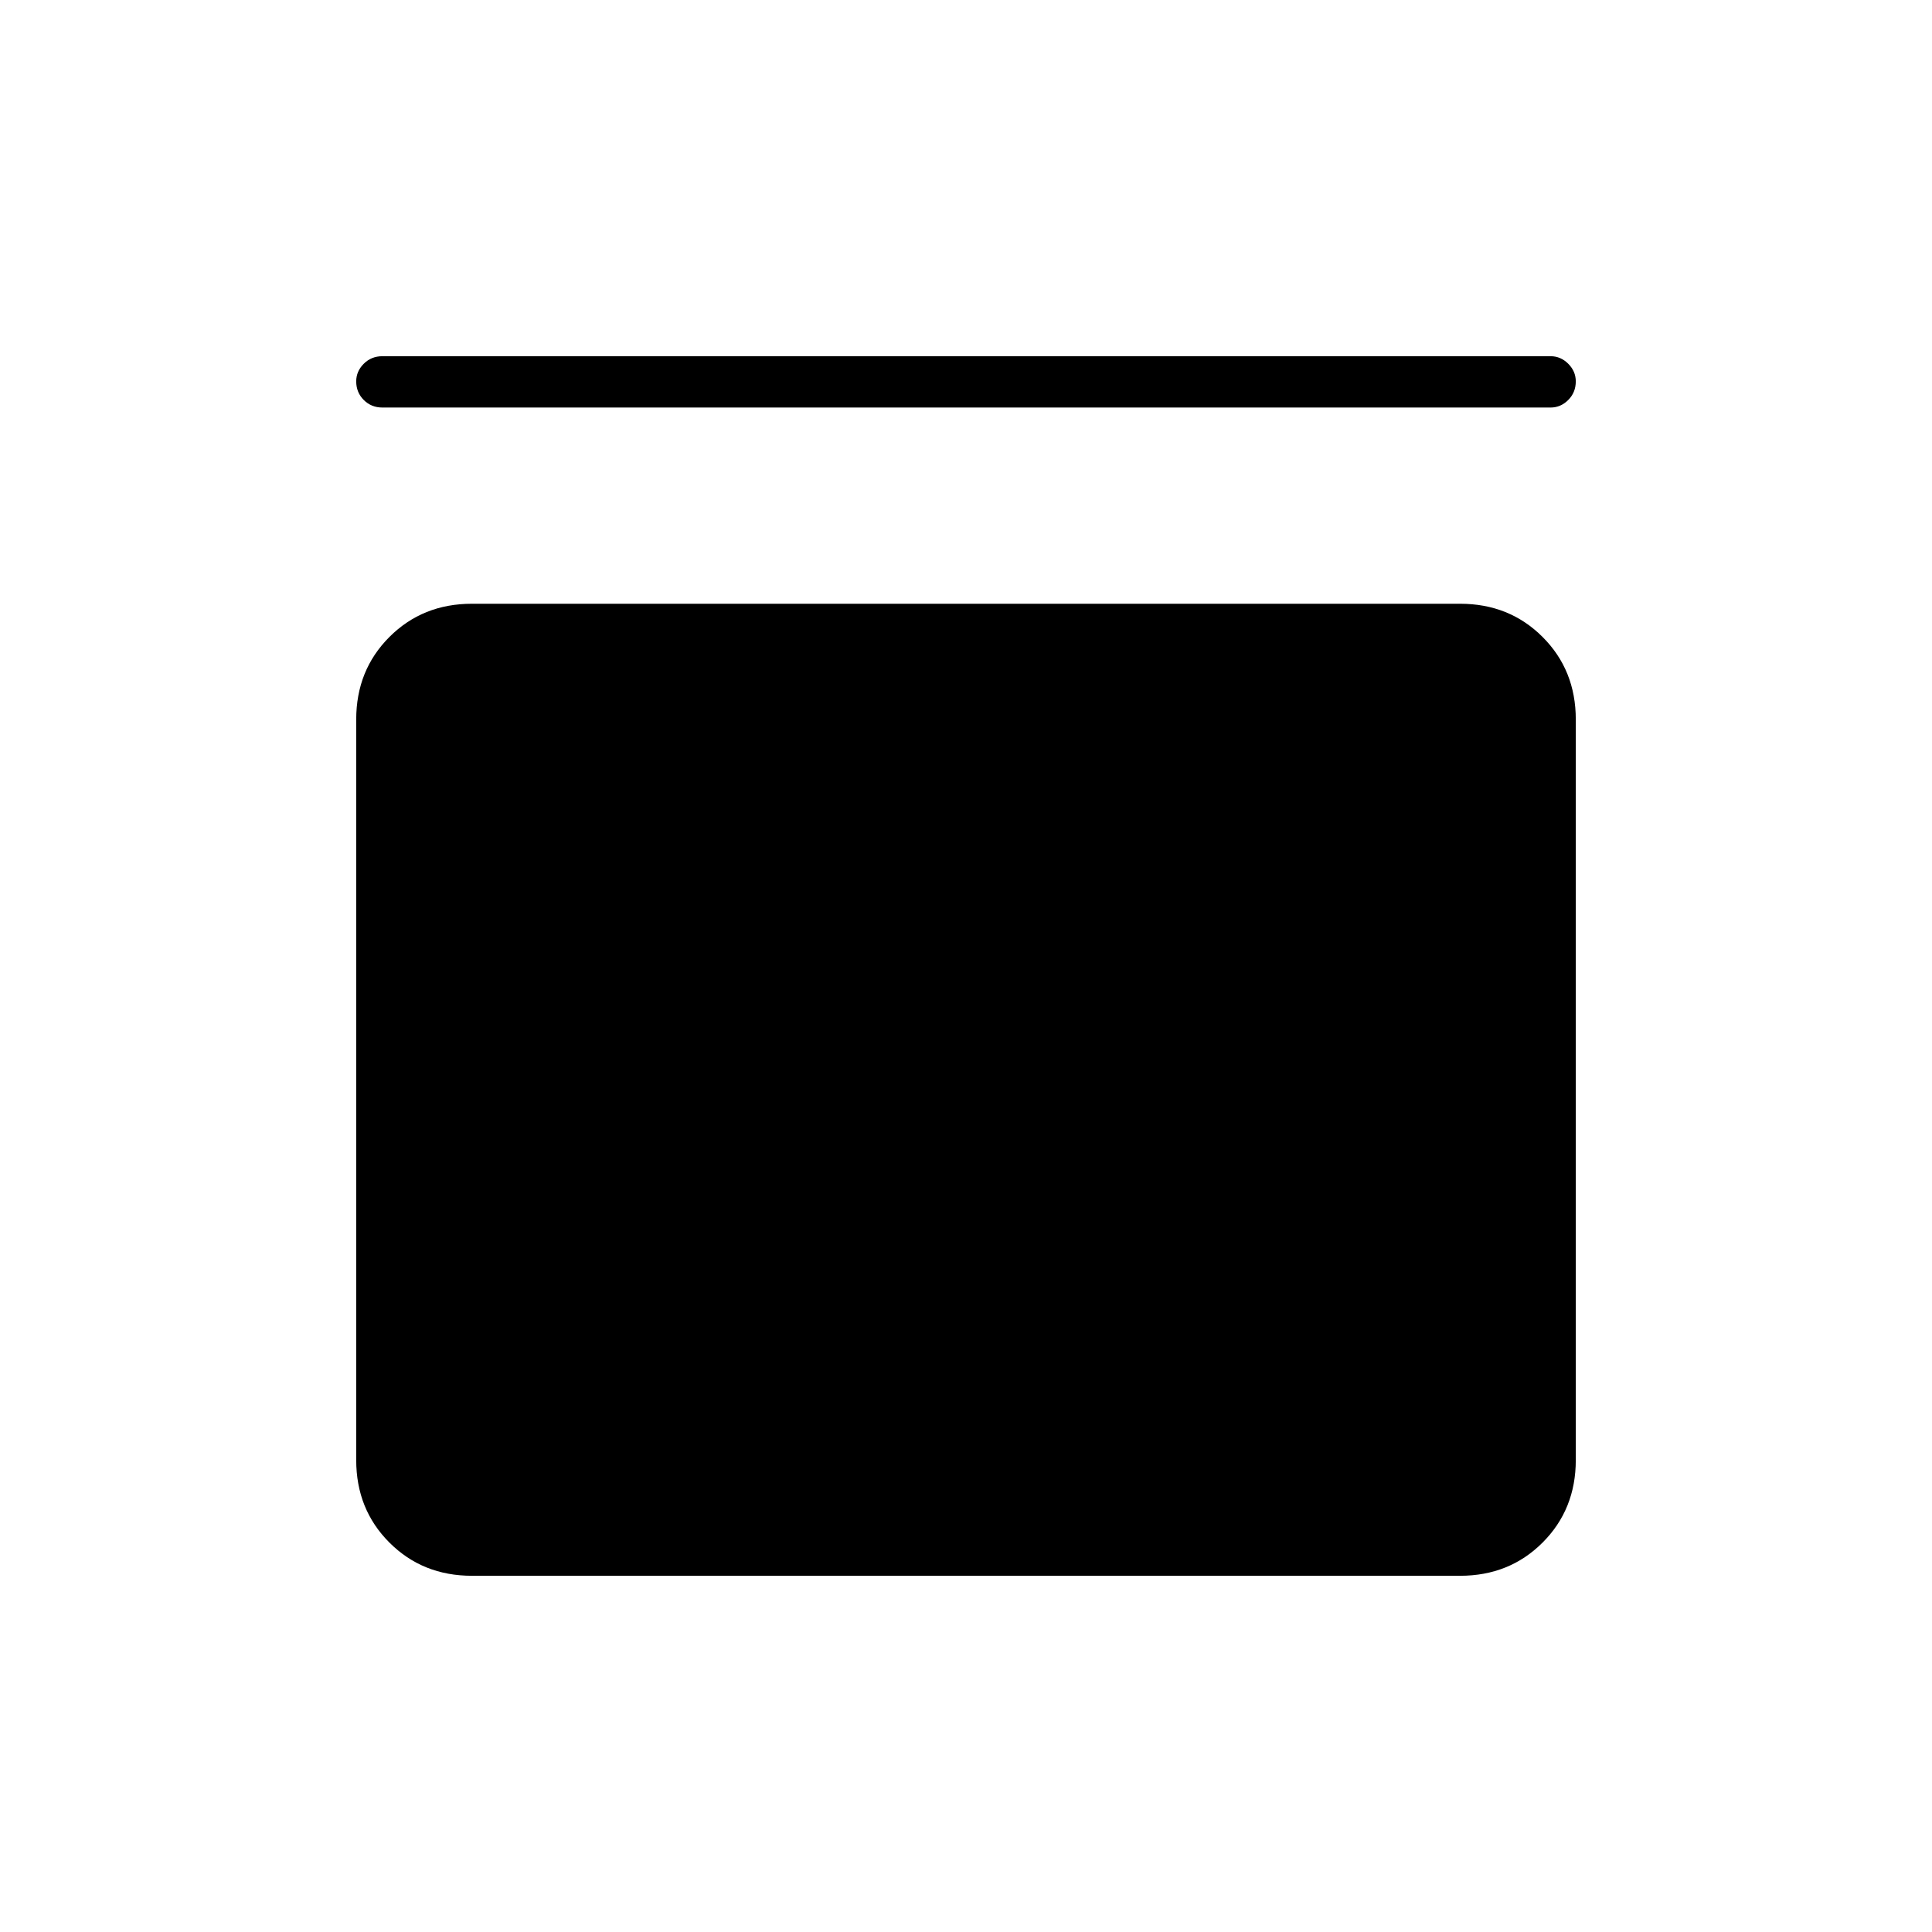 <svg xmlns="http://www.w3.org/2000/svg" height="24" viewBox="0 -960 960 960" width="24"><path d="M190-757.5q-5.5 0-9.25-3.75T177-770.5q0-5 3.75-8.75T190-783h580.5q5 0 8.75 3.75t3.75 8.75q0 5.5-3.75 9.25t-8.75 3.75H190ZM725.5-660q24.5 0 41 16.5t16.5 41v368q0 24.5-16.5 41t-41 16.5h-491q-24.5 0-41-16.5t-16.5-41v-368q0-24.5 16.5-41t41-16.5h491Z"/></svg>